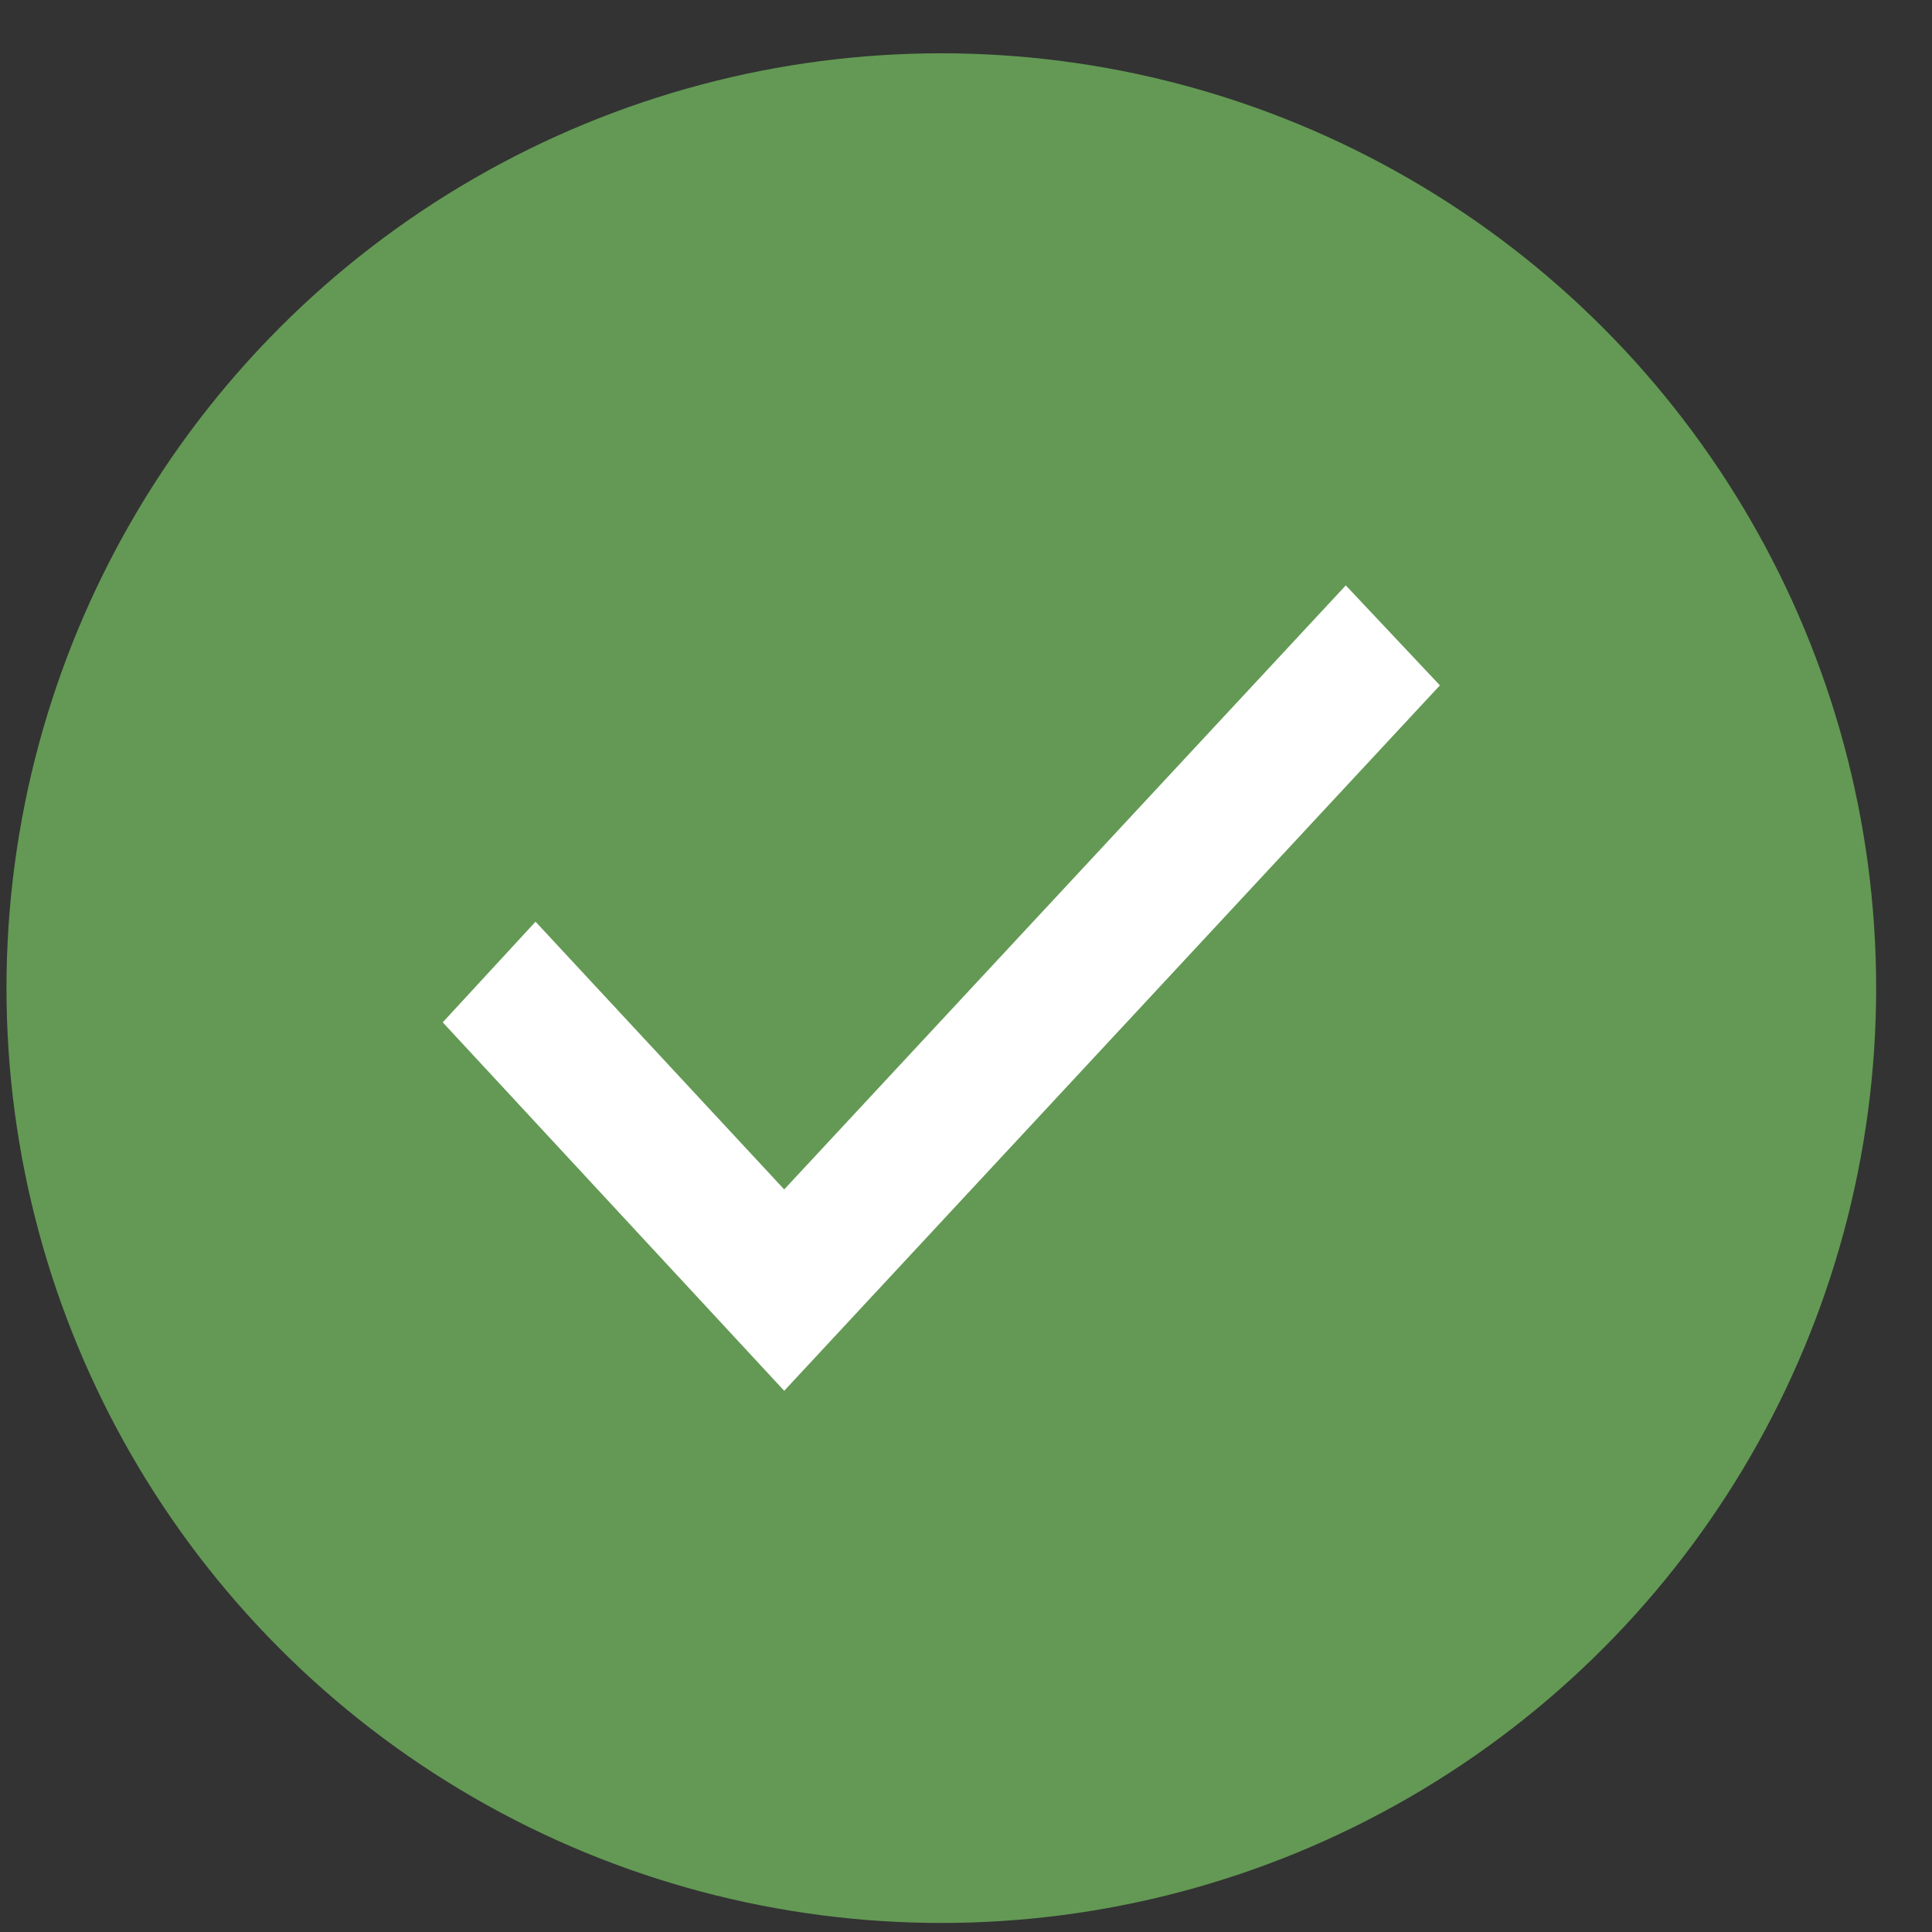 <svg fill="none" height="31" viewBox="0 0 31 31" width="31" xmlns="http://www.w3.org/2000/svg" xmlns:xlink="http://www.w3.org/1999/xlink"><rect x="0" y="0" width="31" height="31" fill="#333333" stroke="none"/><clipPath id="a"><path d="m7.104 7.239h16v17.231h-16z"/></clipPath><circle cx="15.104" cy="15.855" fill="#639954" r="15"/><g clip-path="url(#a)"><path d="m7.104 16.404 5.479 5.912 10.521-11.319-1.51-1.604-9.011 9.692-3.99-4.296z" fill="#fff"/></g></svg>